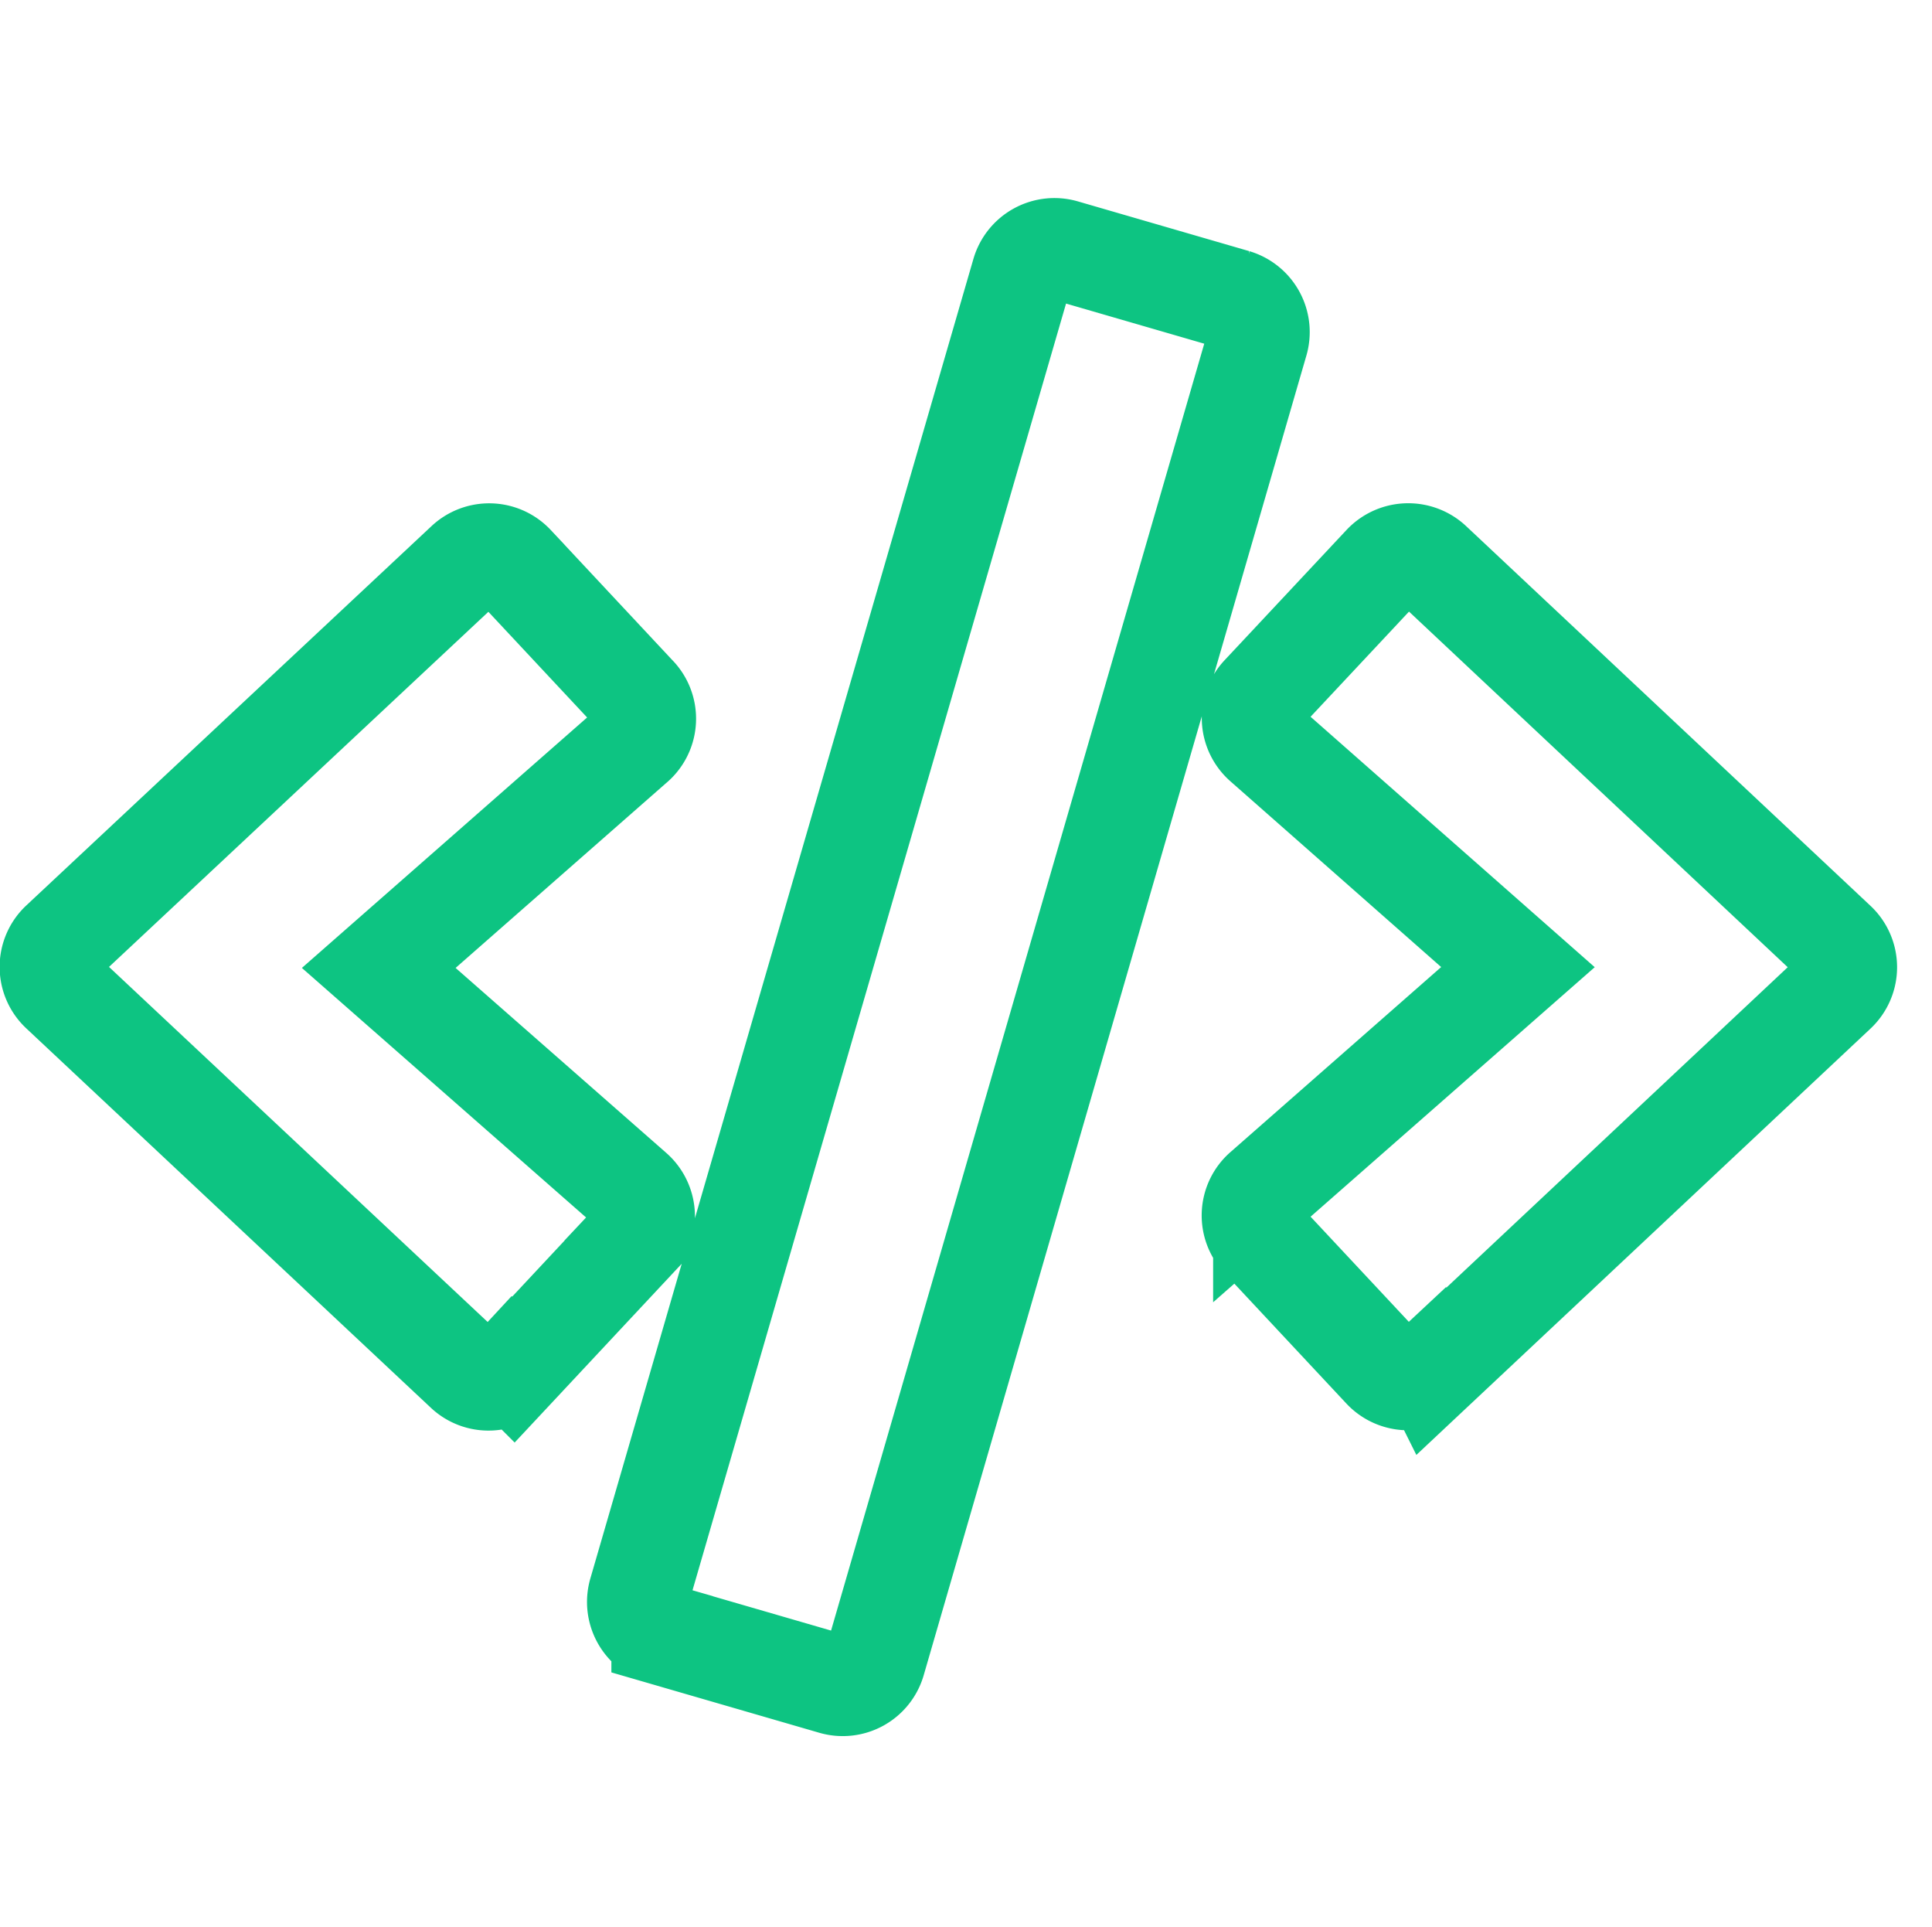 <svg xmlns="http://www.w3.org/2000/svg" width="19.052" height="19" viewBox="0 0 19.052 19">
  <g id="DesignToCode" transform="translate(86.091 -72)">
    <rect id="Rectangle_273" data-name="Rectangle 273" width="19" height="19" transform="translate(-86.039 72)" fill="rgba(255,255,255,0)"/>
    <path id="Icon_awesome-code" data-name="Icon awesome-code" d="M7.715,14.152l-1.688-.49A.332.332,0,0,1,5.8,13.25L9.577.242A.332.332,0,0,1,9.989.015l1.688.49A.332.332,0,0,1,11.9.917L8.127,13.925a.331.331,0,0,1-.412.227Zm-3.154-3.1,1.2-1.284a.332.332,0,0,0-.022-.476l-2.506-2.2,2.506-2.2A.33.33,0,0,0,5.764,4.4l-1.2-1.284a.332.332,0,0,0-.47-.014L.1,6.84a.33.33,0,0,0,0,.484l3.987,3.738a.33.33,0,0,0,.47-.014Zm9.052.017L17.6,7.327a.33.33,0,0,0,0-.484L13.613,3.1a.335.335,0,0,0-.47.014L11.939,4.4a.332.332,0,0,0,.022.476l2.506,2.208-2.506,2.2a.33.33,0,0,0-.022.476l1.2,1.284a.332.332,0,0,0,.47.017Z" transform="translate(-85.589 74.451)" fill="none" stroke="#0dc482" stroke-width="1"/>
  </g>
</svg>
